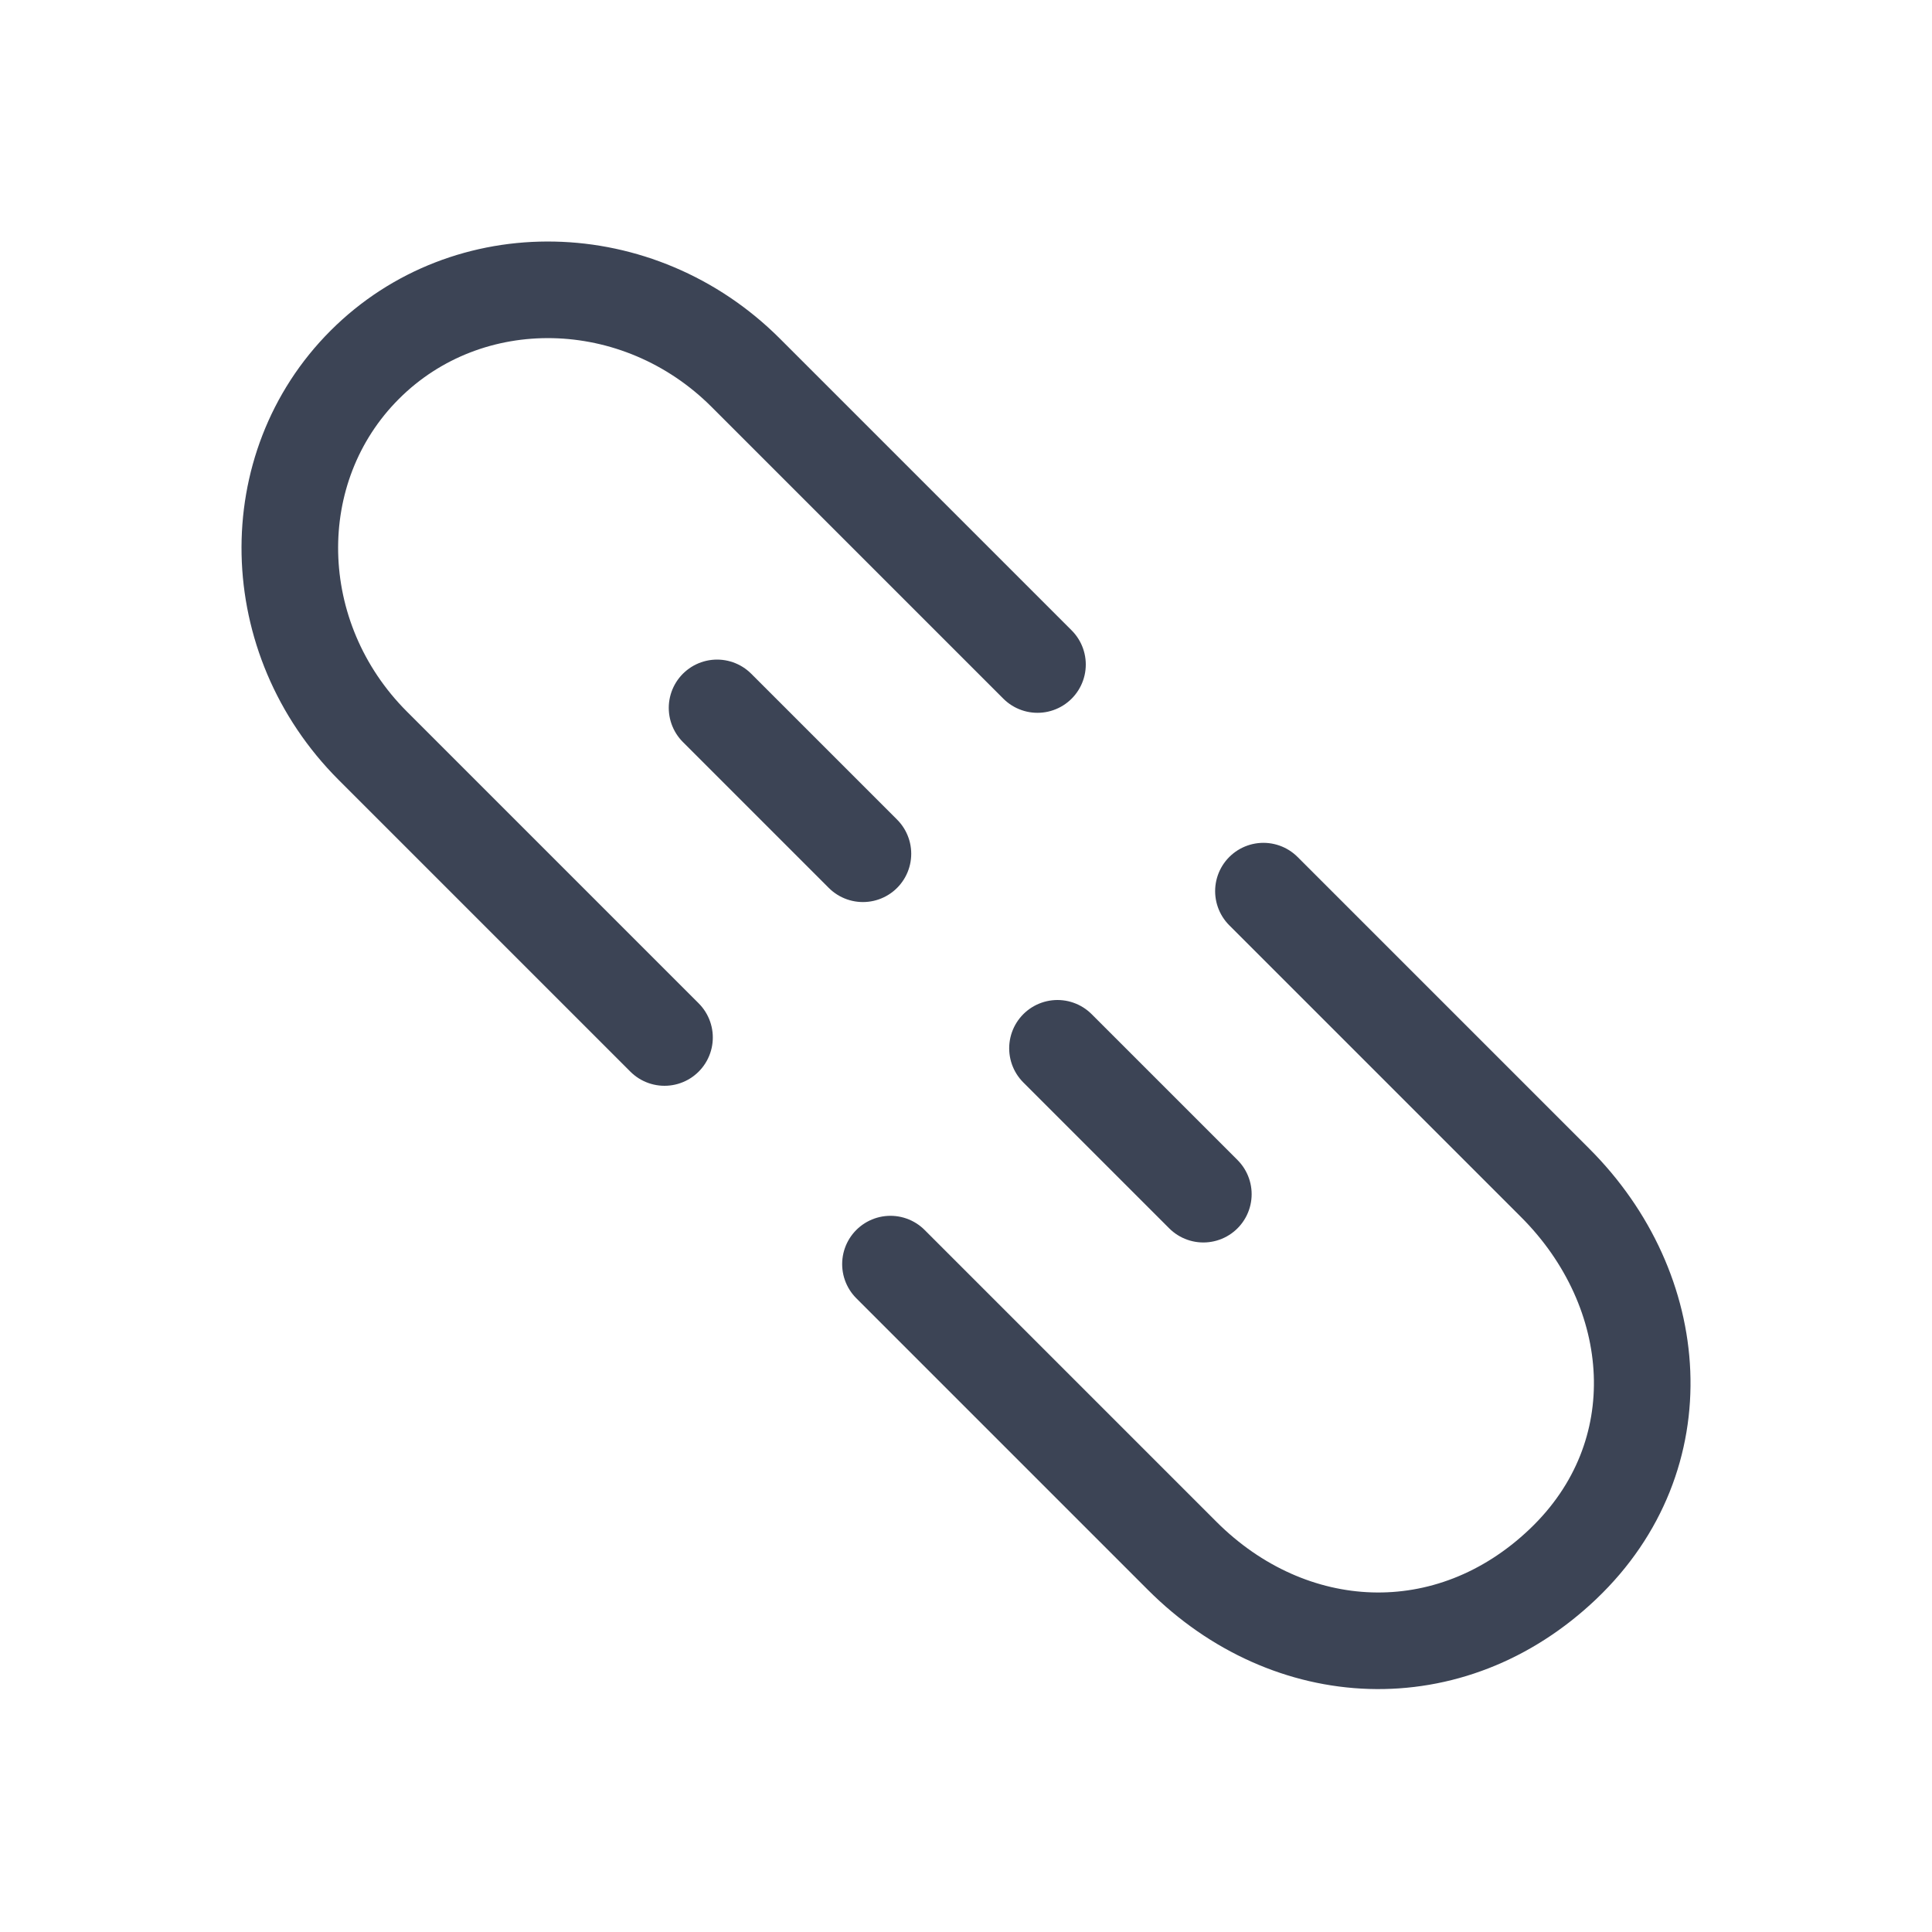 <svg width="20" height="20" viewBox="0 0 20 20" fill="none" xmlns="http://www.w3.org/2000/svg">
<path d="M10.74 6.879L7.72 3.859C6.608 2.747 4.842 2.71 3.776 3.776C2.71 4.842 2.747 6.608 3.859 7.72L6.879 10.74" stroke="#0C162B" stroke-opacity="0.8" stroke-linecap="round" stroke-linejoin="round"/>
<path d="M13.079 9.225L16.099 12.245C17.212 13.357 17.356 15.069 16.182 16.189C15.009 17.308 13.35 17.218 12.238 16.106L9.218 13.086" stroke="#0C162B" stroke-opacity="0.8" stroke-linecap="round" stroke-linejoin="round"/>
<path d="M8.933 8.838L7.423 7.328" stroke="#0C162B" stroke-opacity="0.8" stroke-linecap="round" stroke-linejoin="round"/>
<path d="M12.457 12.362L10.947 10.852" stroke="#0C162B" stroke-opacity="0.8" stroke-linecap="round" stroke-linejoin="round"/>
</svg>
